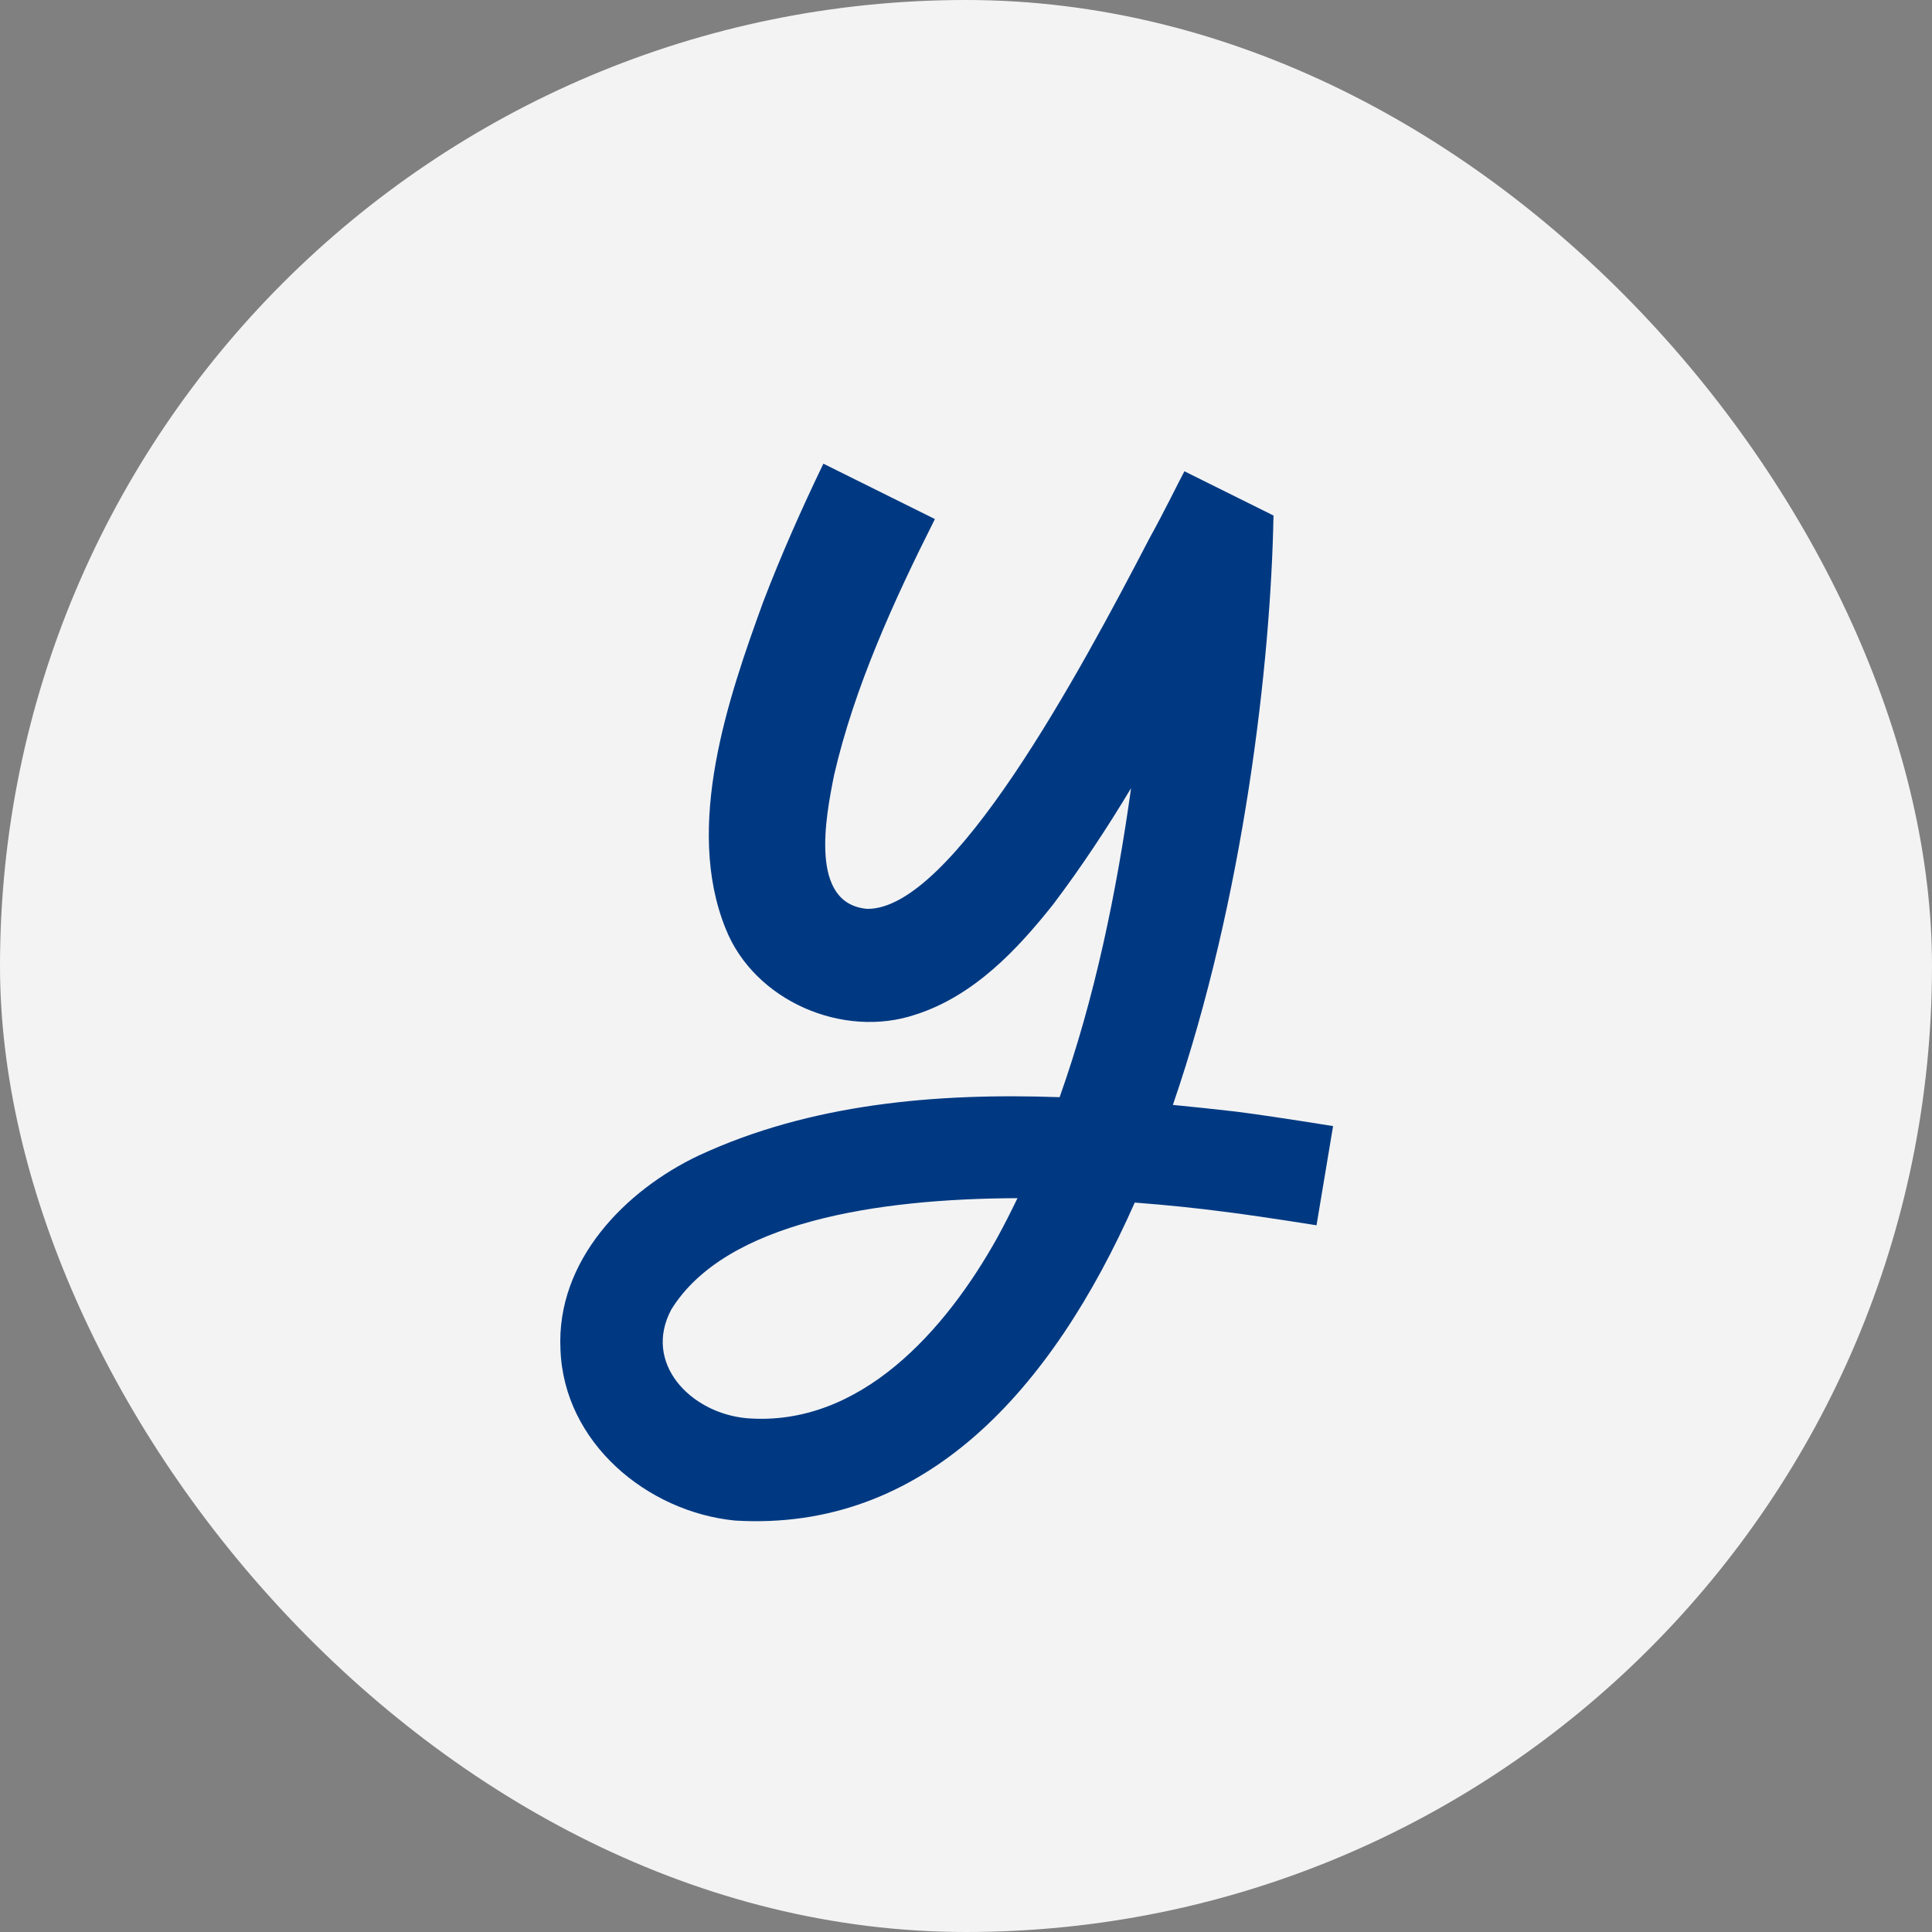 <?xml version="1.0" encoding="UTF-8"?>
<svg width="100px" height="100px" viewBox="0 0 100 100" version="1.1" xmlns="http://www.w3.org/2000/svg" xmlns:xlink="http://www.w3.org/1999/xlink">
    <rect x="0" y="0" width="100" height="100" fill="#808080" stroke="none"/>
    <title>yess-avatar-2</title>
    <defs>
        <path d="M34.751,67.772 C37.564,63.241 45.42,62.041 52.665,62.017 C52.331,62.709 51.986,63.394 51.617,64.065 C48.949,68.856 44.525,73.871 38.654,73.407 C35.74,73.146 33.255,70.553 34.751,67.772 Z M69,58.286 C66.688,57.916 65.003,57.665 63.946,57.533 C62.882,57.411 61.8,57.295 60.708,57.19 C64.384,46.5 65.779,34.283 65.915,26.7 C65.917,26.695 65.92,26.69 65.922,26.686 C65.922,26.686 65.918,26.684 65.915,26.683 L65.909,26.68 C65.651,26.551 61.305,24.393 61.305,24.393 C60.99,24.977 60.325,26.362 59.481,27.892 C55.871,34.841 49.268,47.107 44.881,47.042 C41.872,46.775 42.732,42.31 43.174,40.112 C44.219,35.58 46.267,31.084 48.39,26.866 L42.618,24 C41.499,26.325 40.444,28.695 39.505,31.148 C37.696,36.119 35.406,42.754 37.562,48.074 C39.048,51.81 43.643,53.783 47.4,52.511 C50.41,51.545 52.659,49.146 54.508,46.816 C55.975,44.875 57.305,42.859 58.544,40.796 C57.792,46.183 56.672,51.648 54.846,56.79 C48.443,56.561 41.93,57.131 36.174,59.806 C32.367,61.605 28.782,65.25 29.01,69.852 C29.18,74.668 33.49,78.251 38.036,78.703 C47.845,79.298 54.435,71.952 58.735,62.245 C60.454,62.375 62.014,62.543 63.296,62.71 C64.305,62.833 65.921,63.069 68.143,63.42 L69,58.286 Z" id="path-1"></path>
    </defs>
    <g id="avatar-2" stroke="none" stroke-width="1" fill="none" fill-rule="evenodd">
        <rect id="Rectangle" fill="#F3F3F4" fill-rule="nonzero" x="0" y="0" width="100" height="100" rx="50"></rect>
        <mask id="mask-2" fill="white">
            <use xlink:href="#path-1"></use>
        </mask>
        <use id="Mask" fill="#003982" fill-rule="nonzero" xlink:href="#path-1"></use>
    </g>
</svg>